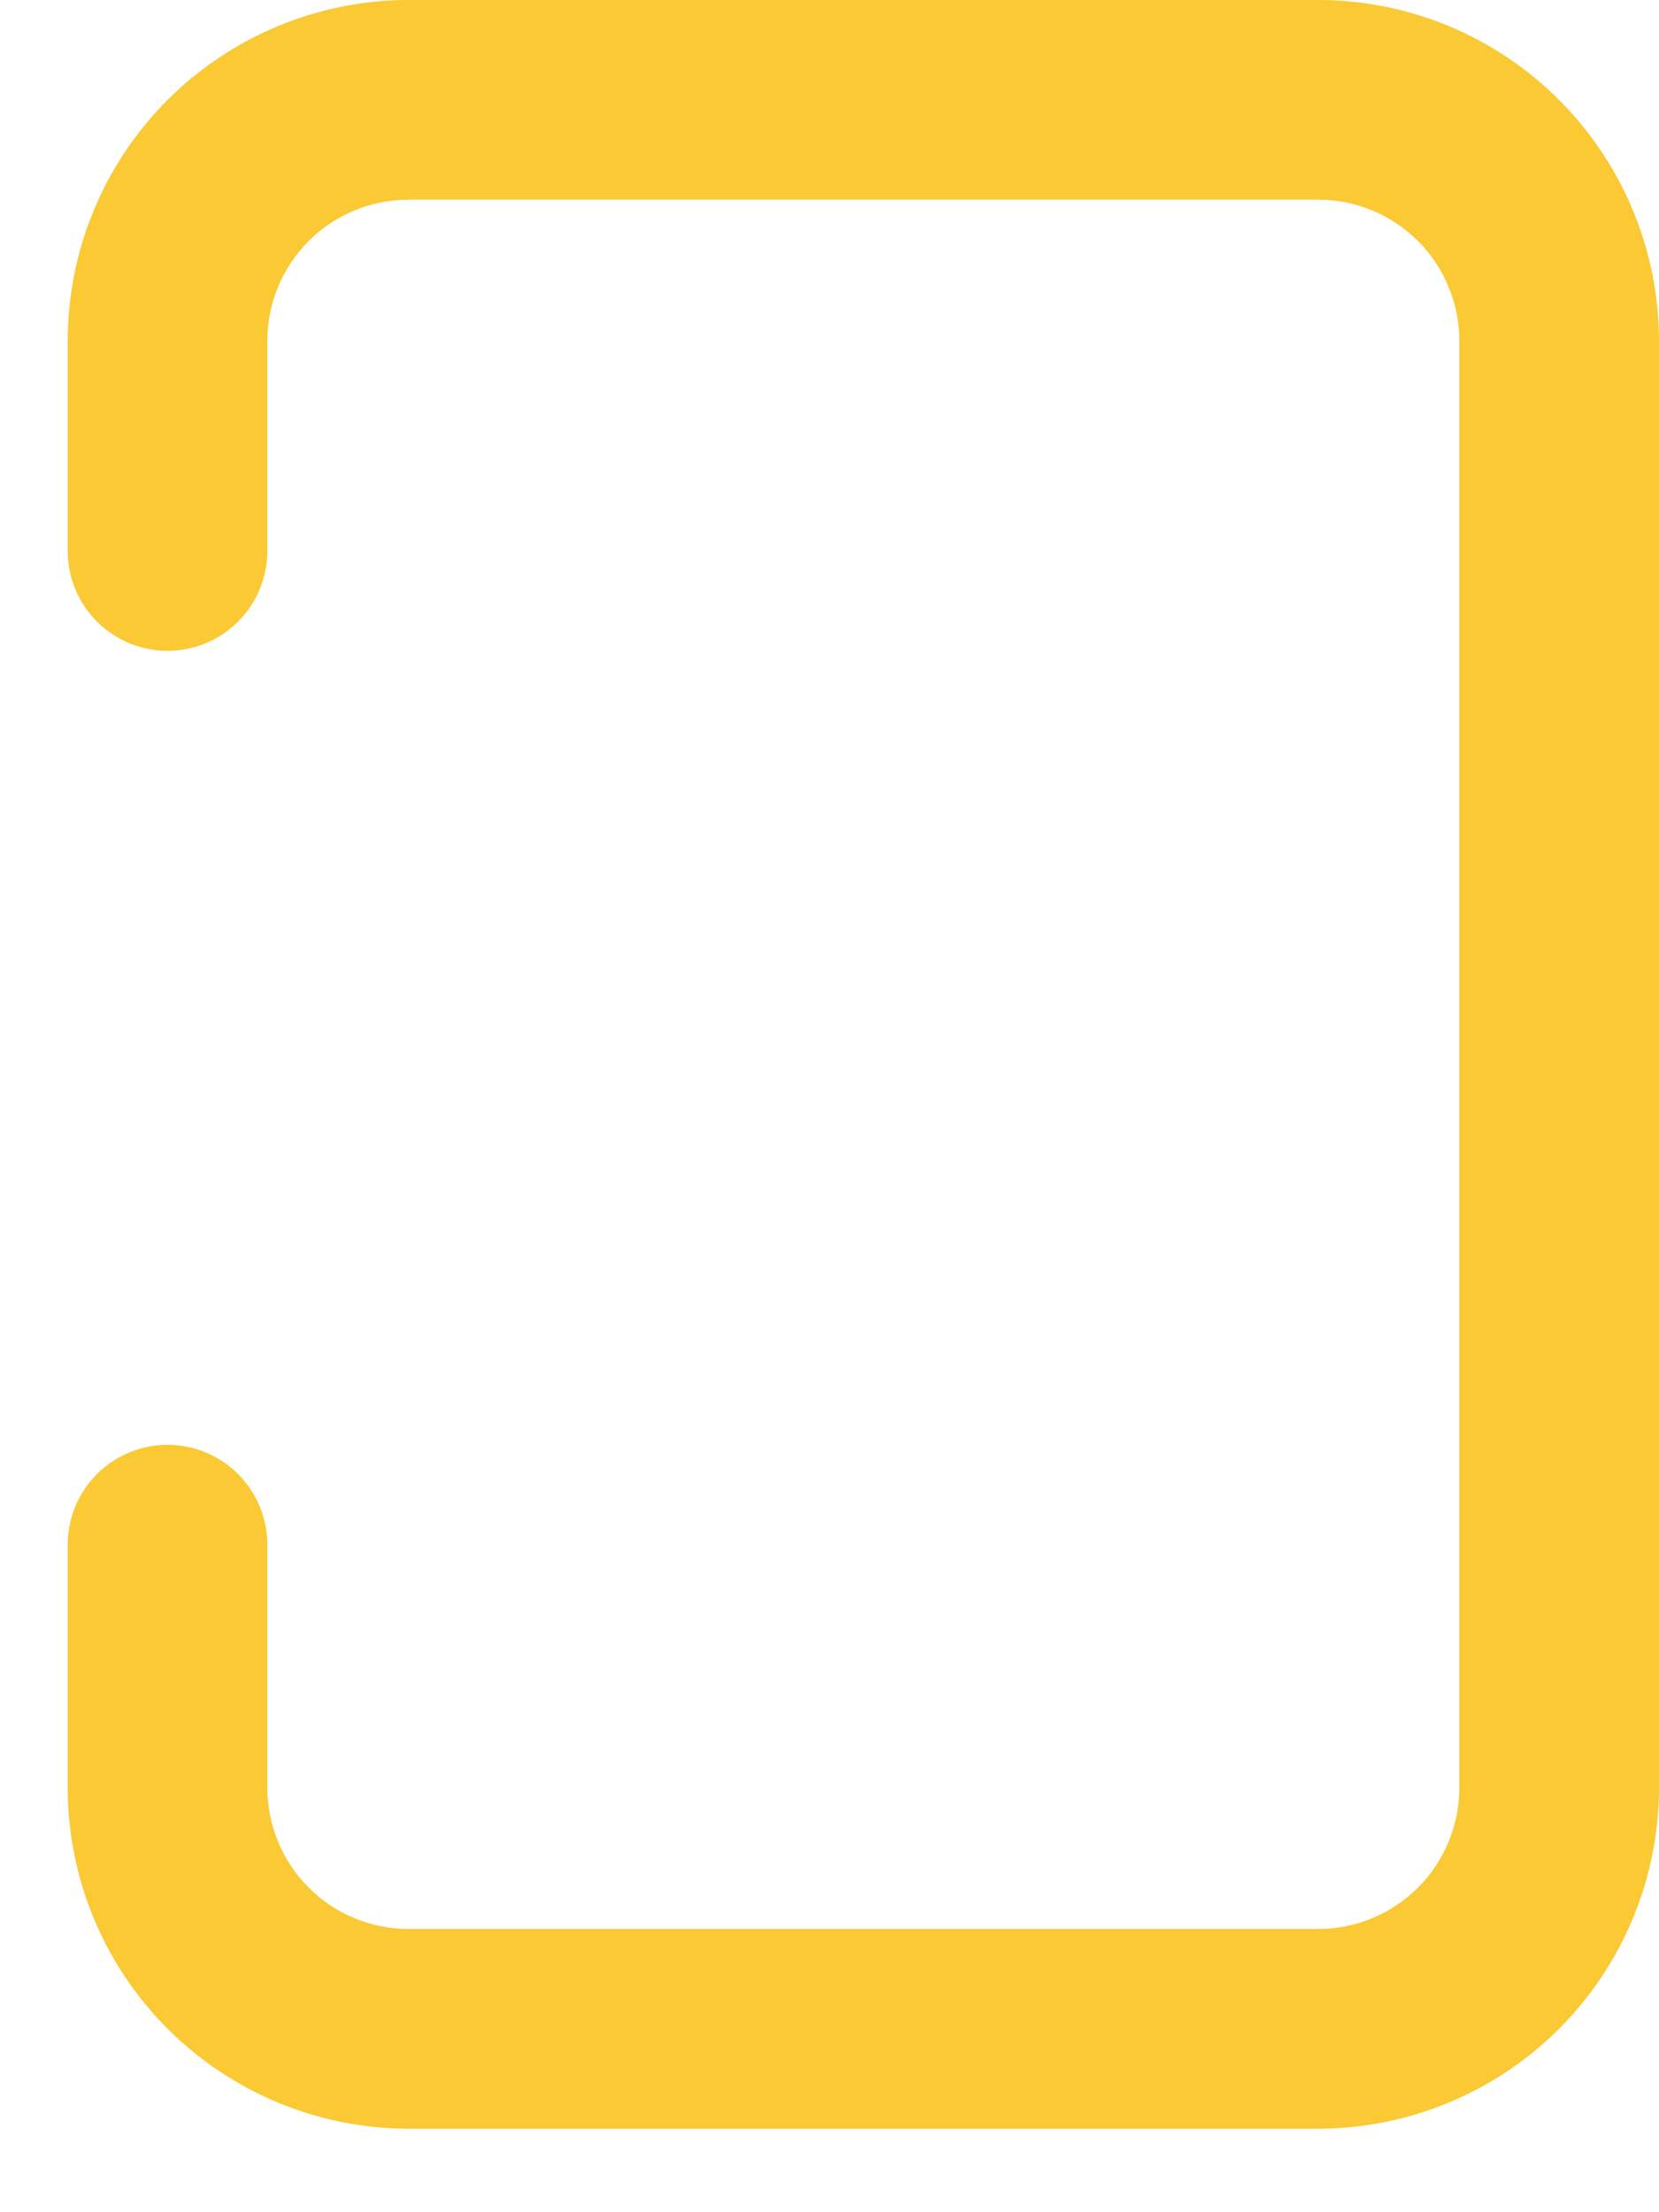 <svg width="15" height="20" viewBox="0 0 15 20" fill="none" xmlns="http://www.w3.org/2000/svg">
<path id="Vector" d="M11.921 0H3.692C2.876 0.001 2.093 0.326 1.515 0.903C0.938 1.481 0.613 2.264 0.612 3.08V4.981C0.612 5.221 0.707 5.45 0.876 5.619C1.046 5.789 1.275 5.884 1.515 5.884C1.754 5.884 1.984 5.789 2.153 5.619C2.322 5.45 2.417 5.221 2.417 4.981V3.08C2.418 2.742 2.552 2.418 2.791 2.179C3.03 1.94 3.354 1.806 3.692 1.805H11.921C12.259 1.806 12.583 1.941 12.822 2.18C13.06 2.419 13.194 2.743 13.195 3.08V16.164C13.194 16.502 13.06 16.826 12.821 17.065C12.582 17.304 12.258 17.439 11.92 17.439H3.692C3.354 17.439 3.03 17.304 2.791 17.065C2.552 16.826 2.418 16.502 2.417 16.164V13.965C2.417 13.726 2.322 13.496 2.153 13.327C1.984 13.158 1.754 13.062 1.515 13.062C1.275 13.062 1.046 13.158 0.876 13.327C0.707 13.496 0.612 13.726 0.612 13.965V16.164C0.613 16.981 0.938 17.764 1.515 18.341C2.093 18.919 2.876 19.244 3.692 19.245H11.921C12.738 19.243 13.52 18.918 14.097 18.341C14.674 17.763 14.999 16.981 15 16.164V3.08C14.999 2.264 14.674 1.481 14.097 0.904C13.52 0.326 12.738 0.001 11.921 0Z" fill="#FAC934"/>
</svg>
